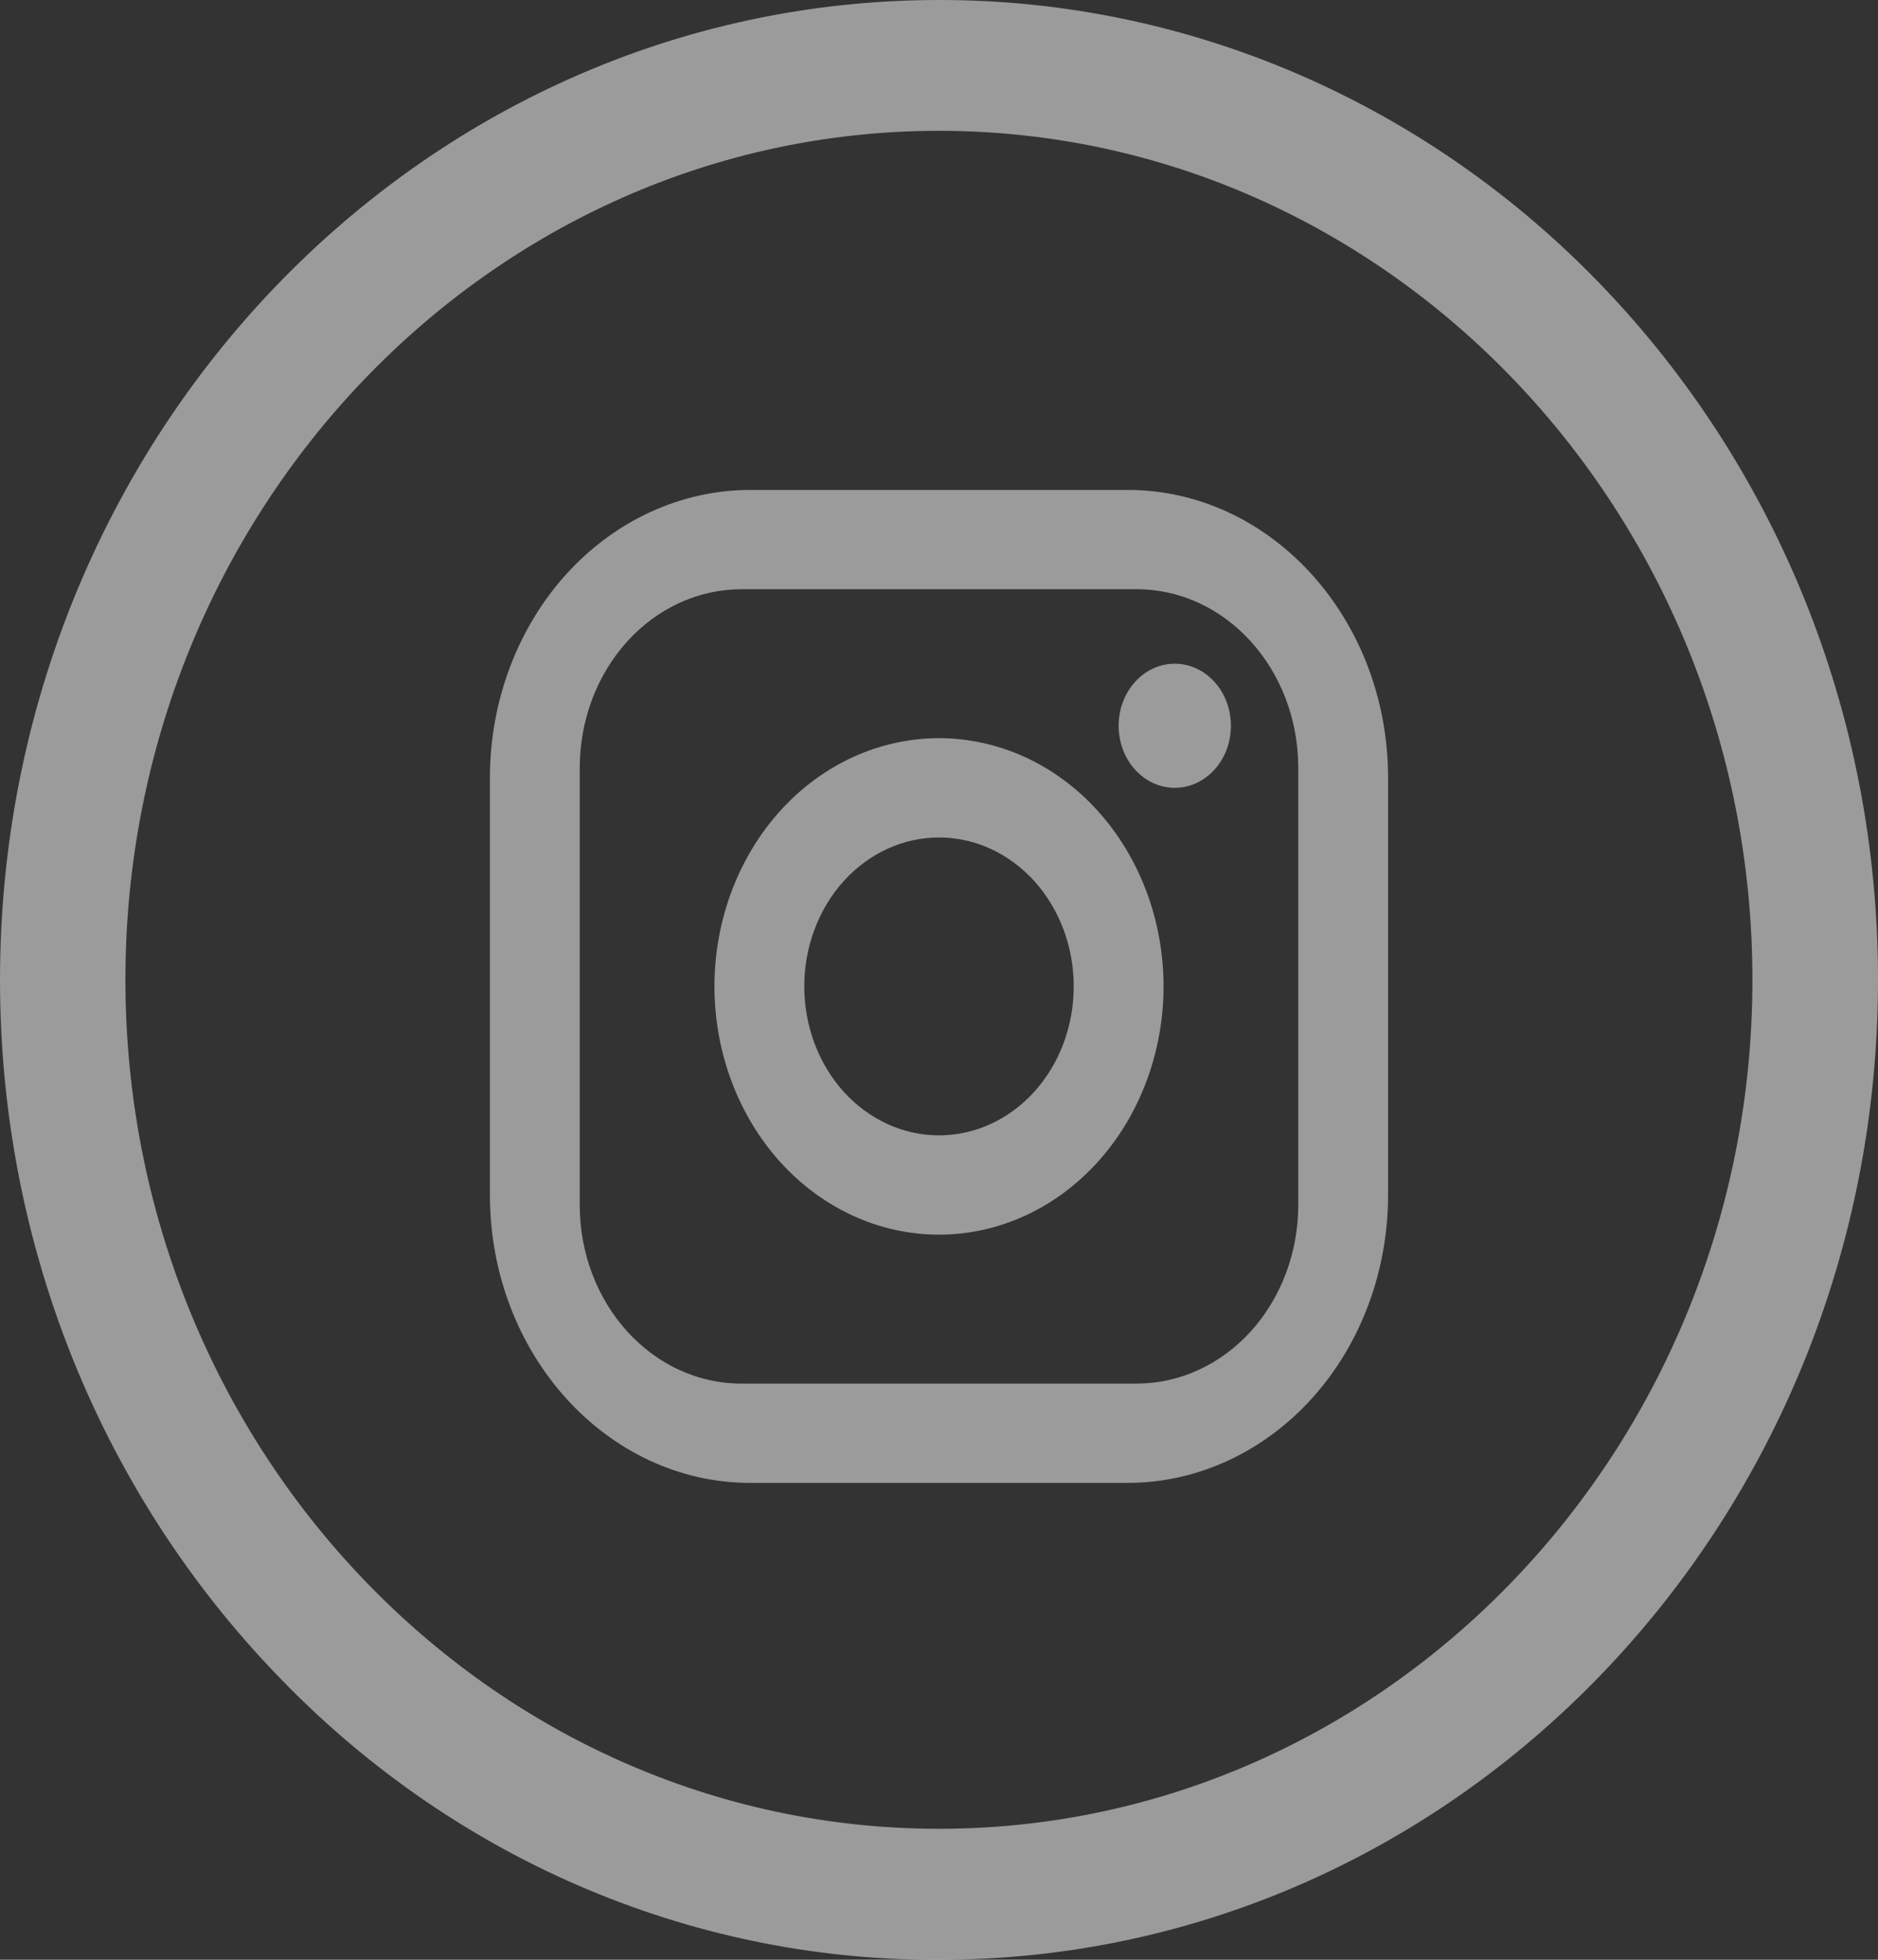 <svg width="23" height="24" viewBox="0 0 23 24" fill="none" xmlns="http://www.w3.org/2000/svg">
<rect x="0" y="0" width="23" height="24" fill="#333333" stroke="none"/>
<path d="M9.19 6H13.81C15.57 6 17 7.581 17 9.526V14.634C17 15.569 16.664 16.466 16.066 17.127C15.467 17.788 14.656 18.16 13.81 18.16H9.19C7.43 18.16 6 16.579 6 14.634V9.526C6 8.591 6.336 7.694 6.934 7.033C7.533 6.372 8.344 6 9.19 6ZM9.08 7.216C8.555 7.216 8.051 7.447 7.68 7.857C7.309 8.268 7.1 8.824 7.1 9.405V14.755C7.1 15.965 7.986 16.944 9.08 16.944H13.92C14.445 16.944 14.949 16.713 15.32 16.303C15.691 15.892 15.9 15.336 15.9 14.755V9.405C15.9 8.195 15.014 7.216 13.92 7.216H9.08ZM14.387 8.128C14.57 8.128 14.745 8.208 14.874 8.351C15.003 8.493 15.075 8.686 15.075 8.888C15.075 9.09 15.003 9.283 14.874 9.425C14.745 9.568 14.57 9.648 14.387 9.648C14.205 9.648 14.03 9.568 13.901 9.425C13.772 9.283 13.7 9.09 13.7 8.888C13.7 8.686 13.772 8.493 13.901 8.351C14.03 8.208 14.205 8.128 14.387 8.128ZM11.5 9.04C12.229 9.04 12.929 9.36 13.444 9.93C13.96 10.501 14.25 11.274 14.25 12.08C14.25 12.886 13.96 13.659 13.444 14.23C12.929 14.8 12.229 15.12 11.5 15.12C10.771 15.12 10.071 14.8 9.555 14.23C9.04 13.659 8.75 12.886 8.75 12.08C8.75 11.274 9.04 10.501 9.555 9.93C10.071 9.36 10.771 9.04 11.5 9.04ZM11.5 10.256C11.062 10.256 10.643 10.448 10.333 10.79C10.024 11.132 9.85 11.596 9.85 12.08C9.85 12.564 10.024 13.028 10.333 13.37C10.643 13.712 11.062 13.904 11.5 13.904C11.938 13.904 12.357 13.712 12.667 13.37C12.976 13.028 13.15 12.564 13.15 12.08C13.15 11.596 12.976 11.132 12.667 10.79C12.357 10.448 11.938 10.256 11.5 10.256Z" fill="white" fill-opacity="0.51"/>
<path d="M11.499 24C17.851 24 23 18.627 23 11.999C23 8.685 21.712 5.685 19.632 3.513C18.565 2.397 17.297 1.513 15.902 0.91C14.507 0.307 13.011 -0.002 11.501 1.0787e-05C5.149 1.0787e-05 0 5.373 0 12.001C0 15.314 1.286 18.313 3.366 20.485C4.427 21.601 5.689 22.486 7.079 23.089C8.47 23.692 9.961 24.002 11.467 24H11.5H11.498H11.499ZM11.499 1.602C16.993 1.602 21.462 6.266 21.462 11.999C21.462 17.732 16.993 22.396 11.499 22.396C6.005 22.396 1.536 17.732 1.536 11.999C1.536 6.266 6.005 1.602 11.499 1.602Z" fill="white" fill-opacity="0.51"/>
</svg>
